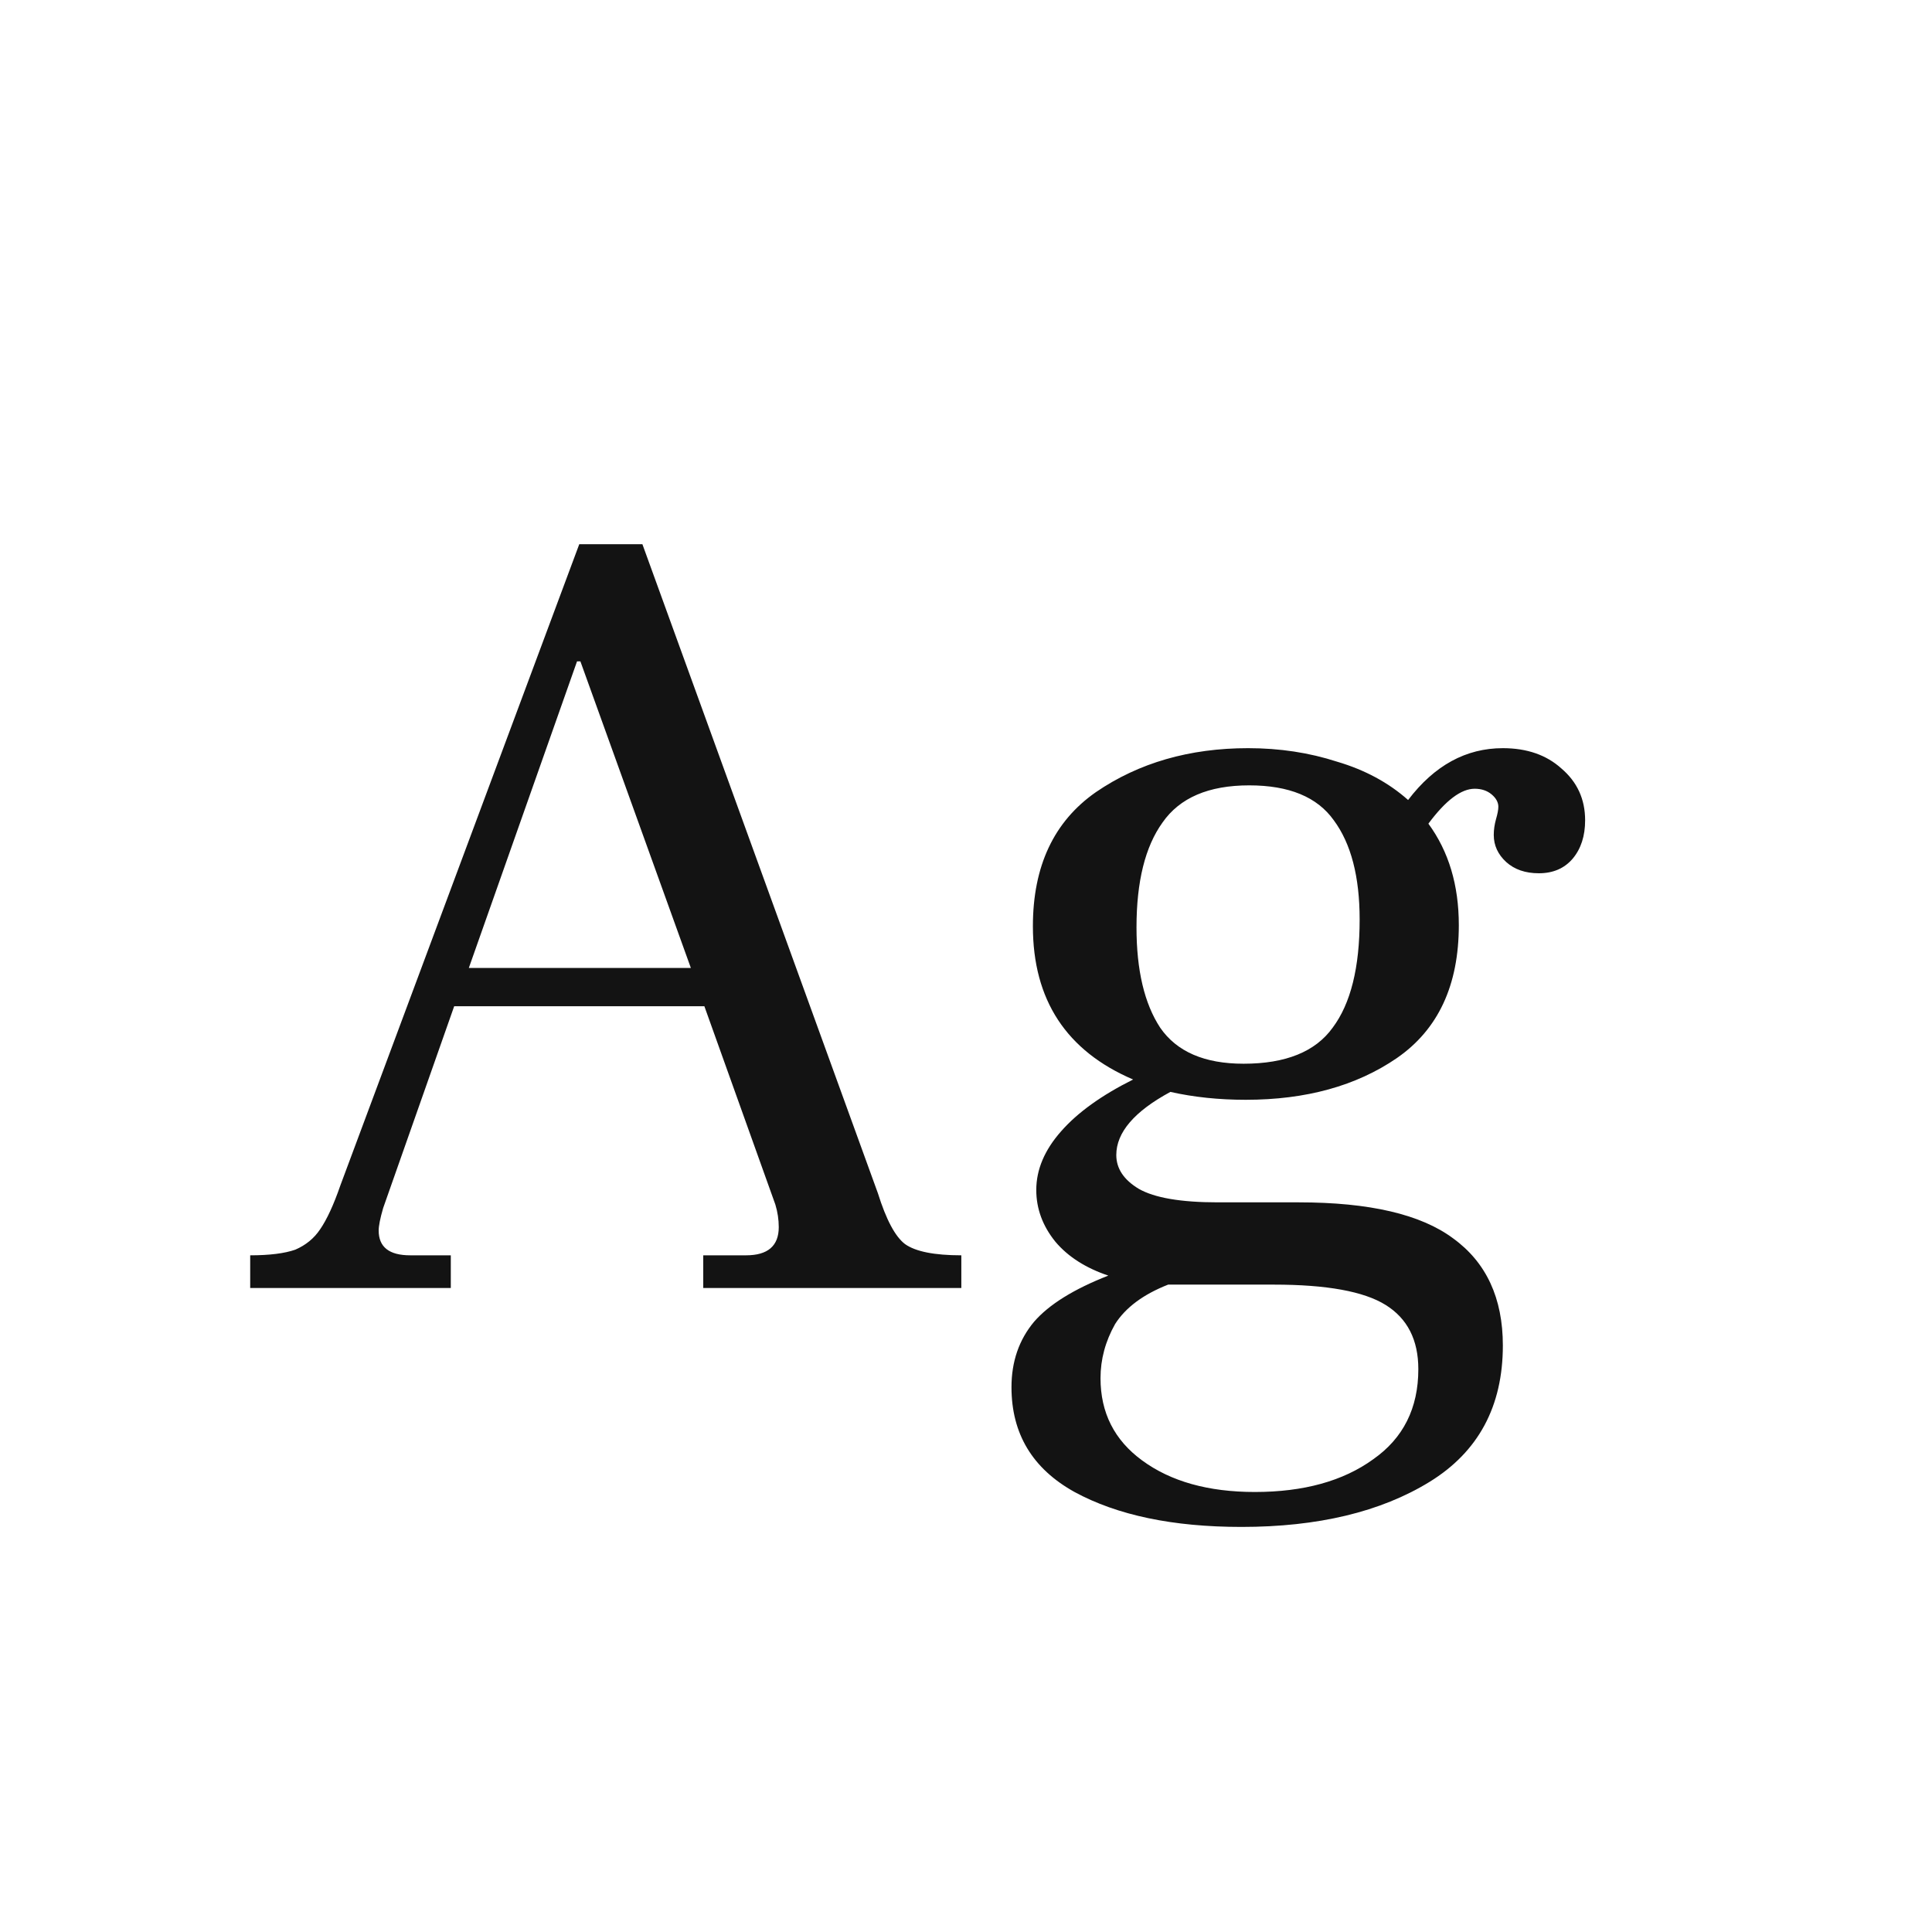 <svg width="24" height="24" viewBox="0 0 24 24" fill="none" xmlns="http://www.w3.org/2000/svg">
<path d="M10.906 14.824C11.008 15.15 11.12 15.361 11.242 15.454C11.372 15.547 11.606 15.594 11.942 15.594V16H8.736V15.594H9.268C9.538 15.594 9.674 15.477 9.674 15.244C9.674 15.15 9.66 15.057 9.632 14.964L8.75 12.5H5.642L4.76 15.006C4.722 15.136 4.704 15.23 4.704 15.286C4.704 15.491 4.834 15.594 5.096 15.594H5.6V16H3.108V15.594C3.35 15.594 3.537 15.57 3.668 15.524C3.798 15.468 3.901 15.384 3.976 15.272C4.06 15.15 4.144 14.969 4.228 14.726L7.196 6.76H7.98L10.906 14.824ZM8.582 12.024L7.21 8.216H7.168L5.824 12.024H8.582ZM18.669 9.294C18.967 9.294 19.21 9.378 19.396 9.546C19.593 9.714 19.691 9.928 19.691 10.19C19.691 10.386 19.639 10.544 19.537 10.666C19.434 10.787 19.294 10.848 19.116 10.848C18.948 10.848 18.813 10.801 18.71 10.708C18.608 10.614 18.556 10.502 18.556 10.372C18.556 10.306 18.566 10.241 18.584 10.176C18.603 10.111 18.613 10.059 18.613 10.022C18.613 9.966 18.584 9.914 18.529 9.868C18.473 9.821 18.402 9.798 18.319 9.798C18.151 9.798 17.959 9.942 17.744 10.232C17.997 10.577 18.122 10.997 18.122 11.492C18.122 12.239 17.866 12.789 17.352 13.144C16.849 13.489 16.223 13.662 15.476 13.662C15.14 13.662 14.828 13.629 14.539 13.564C14.091 13.806 13.867 14.068 13.867 14.348C13.867 14.516 13.96 14.656 14.146 14.768C14.342 14.88 14.669 14.936 15.127 14.936H16.134C17.012 14.936 17.651 15.085 18.052 15.384C18.463 15.682 18.669 16.126 18.669 16.714C18.669 17.47 18.365 18.035 17.759 18.408C17.152 18.781 16.372 18.968 15.421 18.968C14.571 18.968 13.88 18.823 13.348 18.534C12.826 18.244 12.565 17.811 12.565 17.232C12.565 16.915 12.658 16.644 12.845 16.42C13.031 16.205 13.339 16.014 13.768 15.846C13.489 15.752 13.269 15.613 13.111 15.426C12.952 15.23 12.873 15.015 12.873 14.782C12.873 14.53 12.975 14.287 13.181 14.054C13.386 13.82 13.684 13.606 14.076 13.41C13.246 13.055 12.831 12.421 12.831 11.506C12.831 10.759 13.092 10.204 13.614 9.84C14.146 9.476 14.777 9.294 15.505 9.294C15.896 9.294 16.265 9.35 16.61 9.462C16.956 9.564 17.25 9.723 17.492 9.938C17.819 9.508 18.211 9.294 18.669 9.294ZM15.448 13.214C15.971 13.214 16.34 13.065 16.555 12.766C16.779 12.467 16.89 12.019 16.89 11.422C16.89 10.89 16.783 10.479 16.569 10.19C16.363 9.9 16.013 9.756 15.518 9.756C15.014 9.756 14.655 9.91 14.441 10.218C14.226 10.517 14.118 10.95 14.118 11.52C14.118 12.052 14.216 12.467 14.412 12.766C14.618 13.065 14.963 13.214 15.448 13.214ZM14.511 15.958C14.203 16.079 13.983 16.242 13.852 16.448C13.731 16.663 13.671 16.887 13.671 17.12C13.671 17.549 13.843 17.89 14.188 18.142C14.543 18.403 15.01 18.534 15.588 18.534C16.195 18.534 16.685 18.398 17.058 18.128C17.432 17.866 17.619 17.493 17.619 17.008C17.619 16.644 17.483 16.378 17.212 16.21C16.942 16.042 16.48 15.958 15.826 15.958H14.511Z" fill="#131313"/>
</svg>
